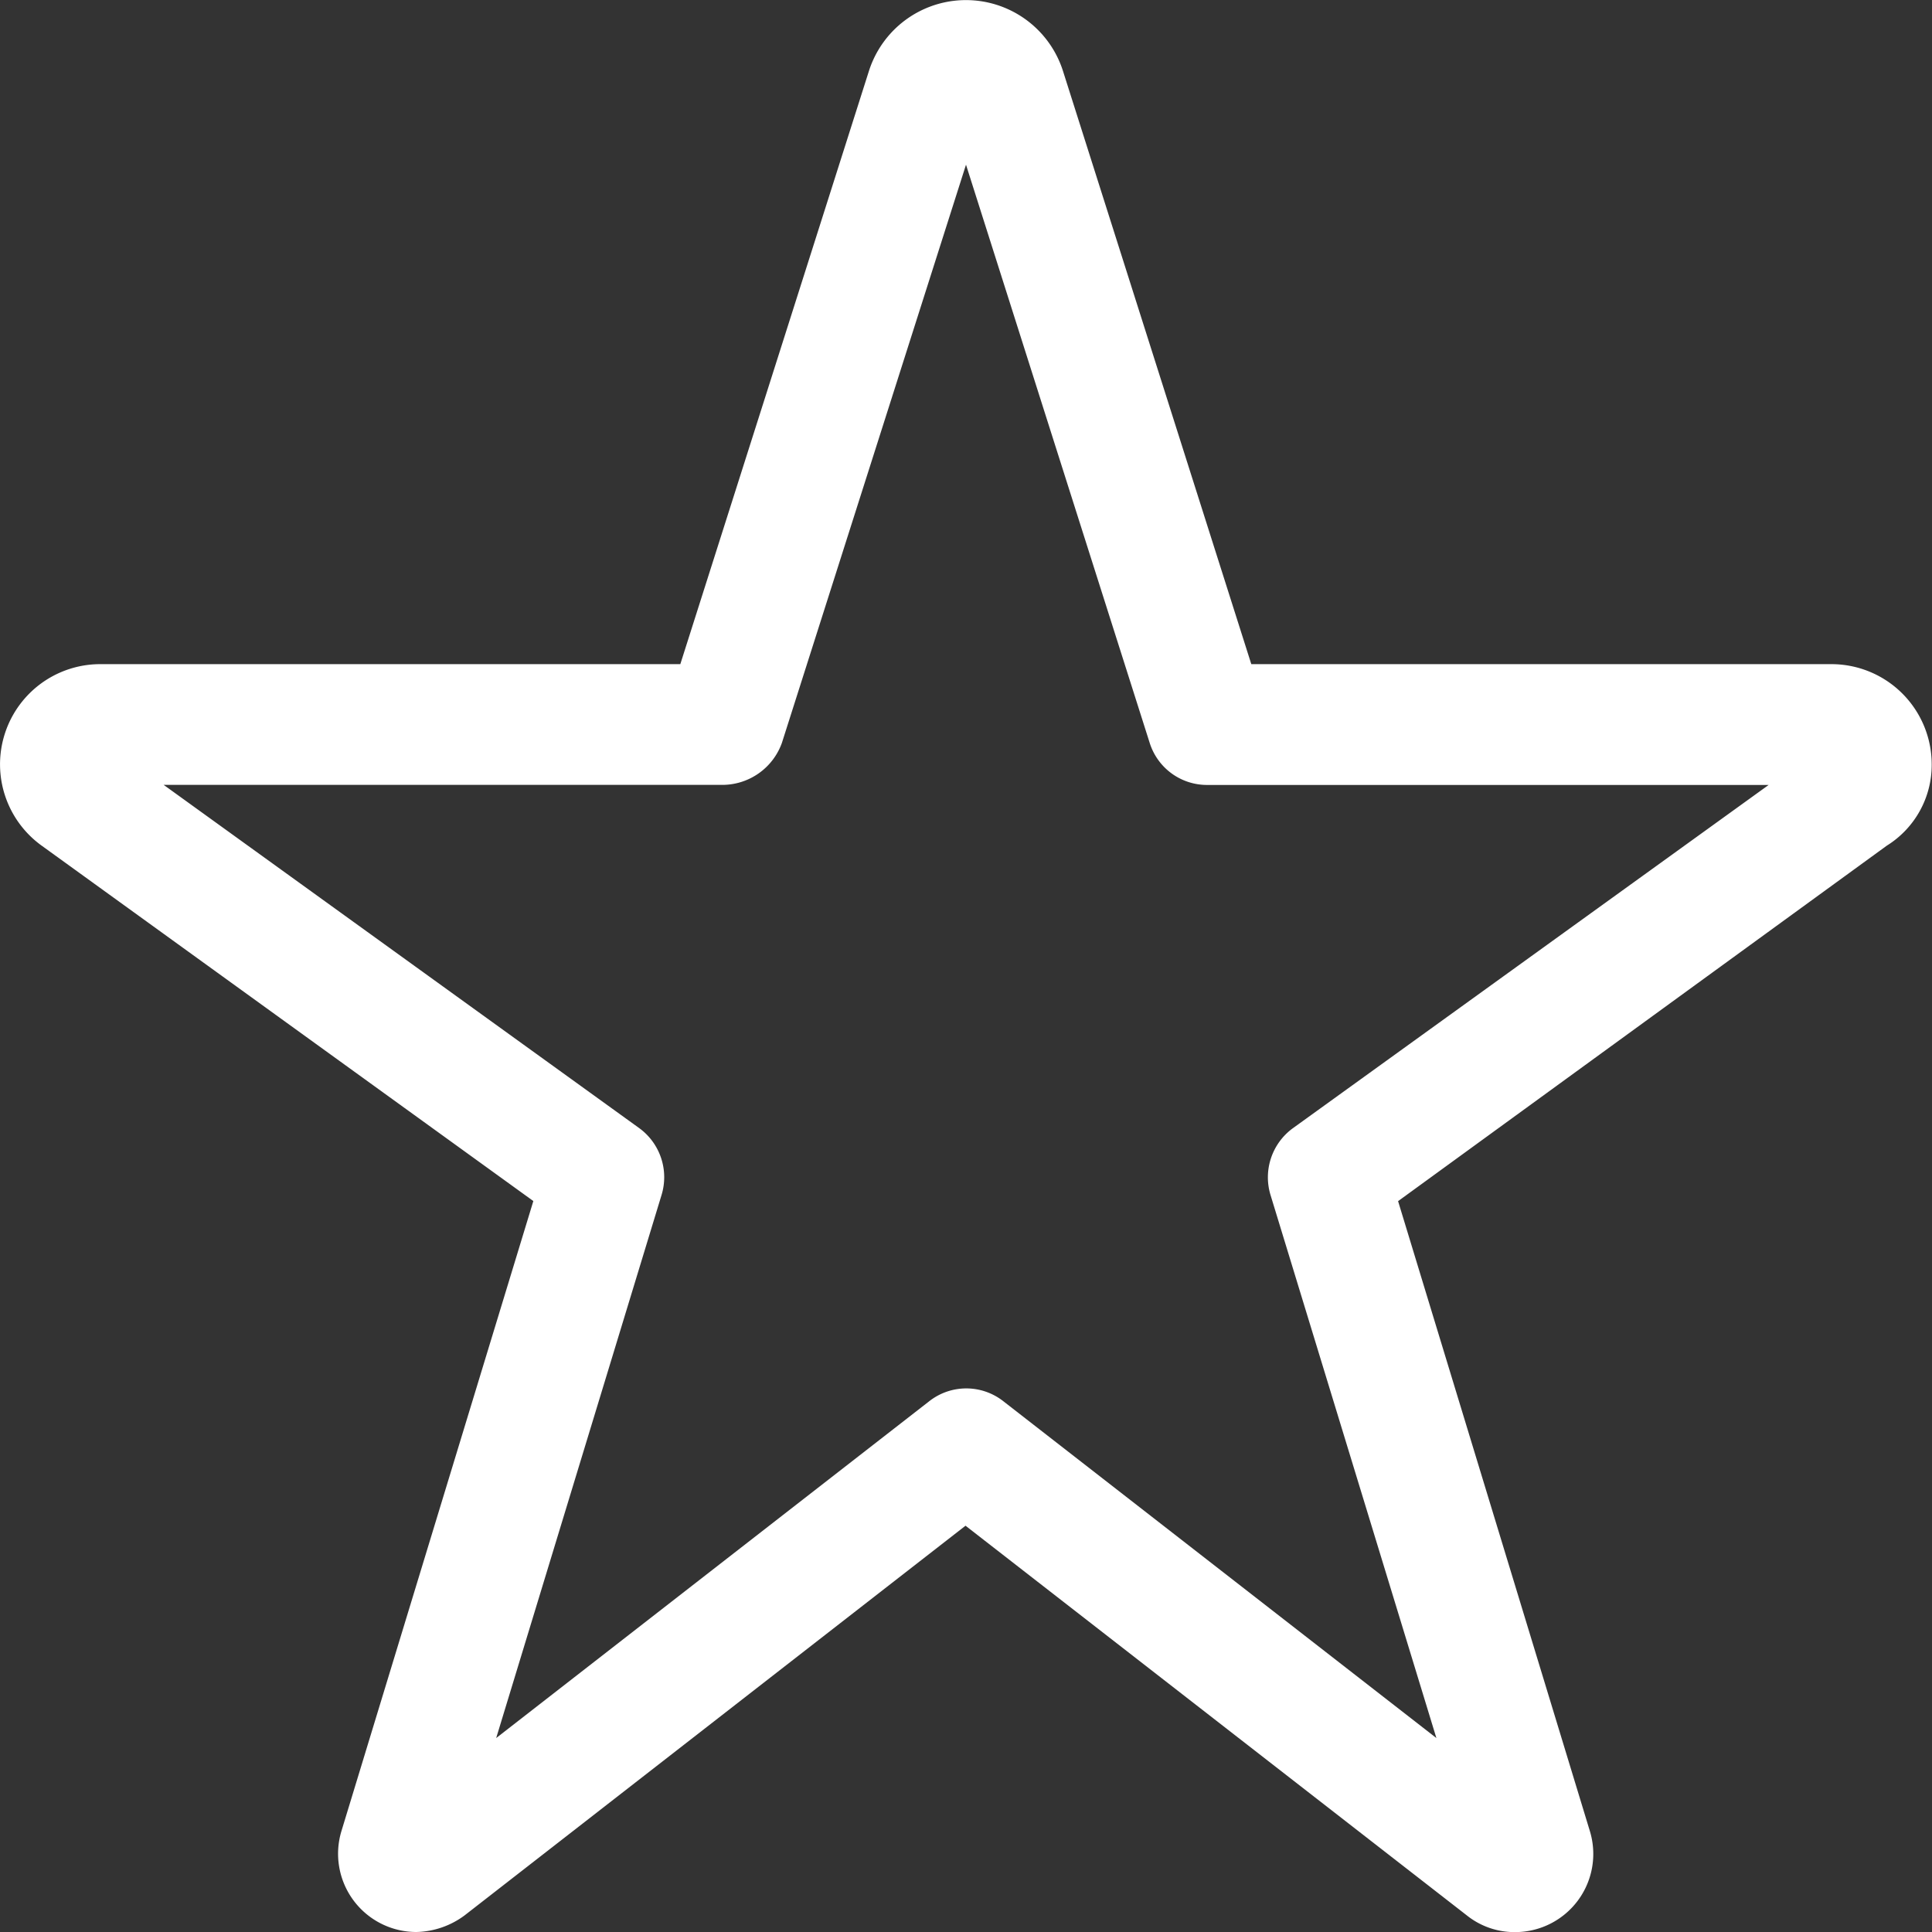 <svg xmlns="http://www.w3.org/2000/svg" width="20.072" height="20.072" viewBox="0 0 20.072 20.072">
  <rect x="0" y="0" width="20.072" height="20.072" fill="#333333" stroke="none"/>
  <path id="star-sharp-light" d="M9.028.736a1.058,1.058,0,0,1,2.015,0L13,6.9h6.026a1.042,1.042,0,0,1,1.043,1.043.988.988,0,0,1-.467.843l-5.077,3.693,1.992,6.543a.812.812,0,0,1-.776,1.051.792.792,0,0,1-.5-.172l-5.21-4.05L4.826,19.9a.87.87,0,0,1-.5.172.813.813,0,0,1-.778-1.051l1.993-6.543L.432,8.785A1.041,1.041,0,0,1,1.042,6.9H7.068Zm1.008.975L8.123,7.719a.658.658,0,0,1-.6.435H1.7l4.942,3.567a.631.631,0,0,1,.231.694L5.155,18.057l4.5-3.5a.623.623,0,0,1,.768,0l4.5,3.5L13.2,12.416a.631.631,0,0,1,.231-.694l4.944-3.567h-5.83a.624.624,0,0,1-.6-.435Z" fill="#fff"/>
</svg>
